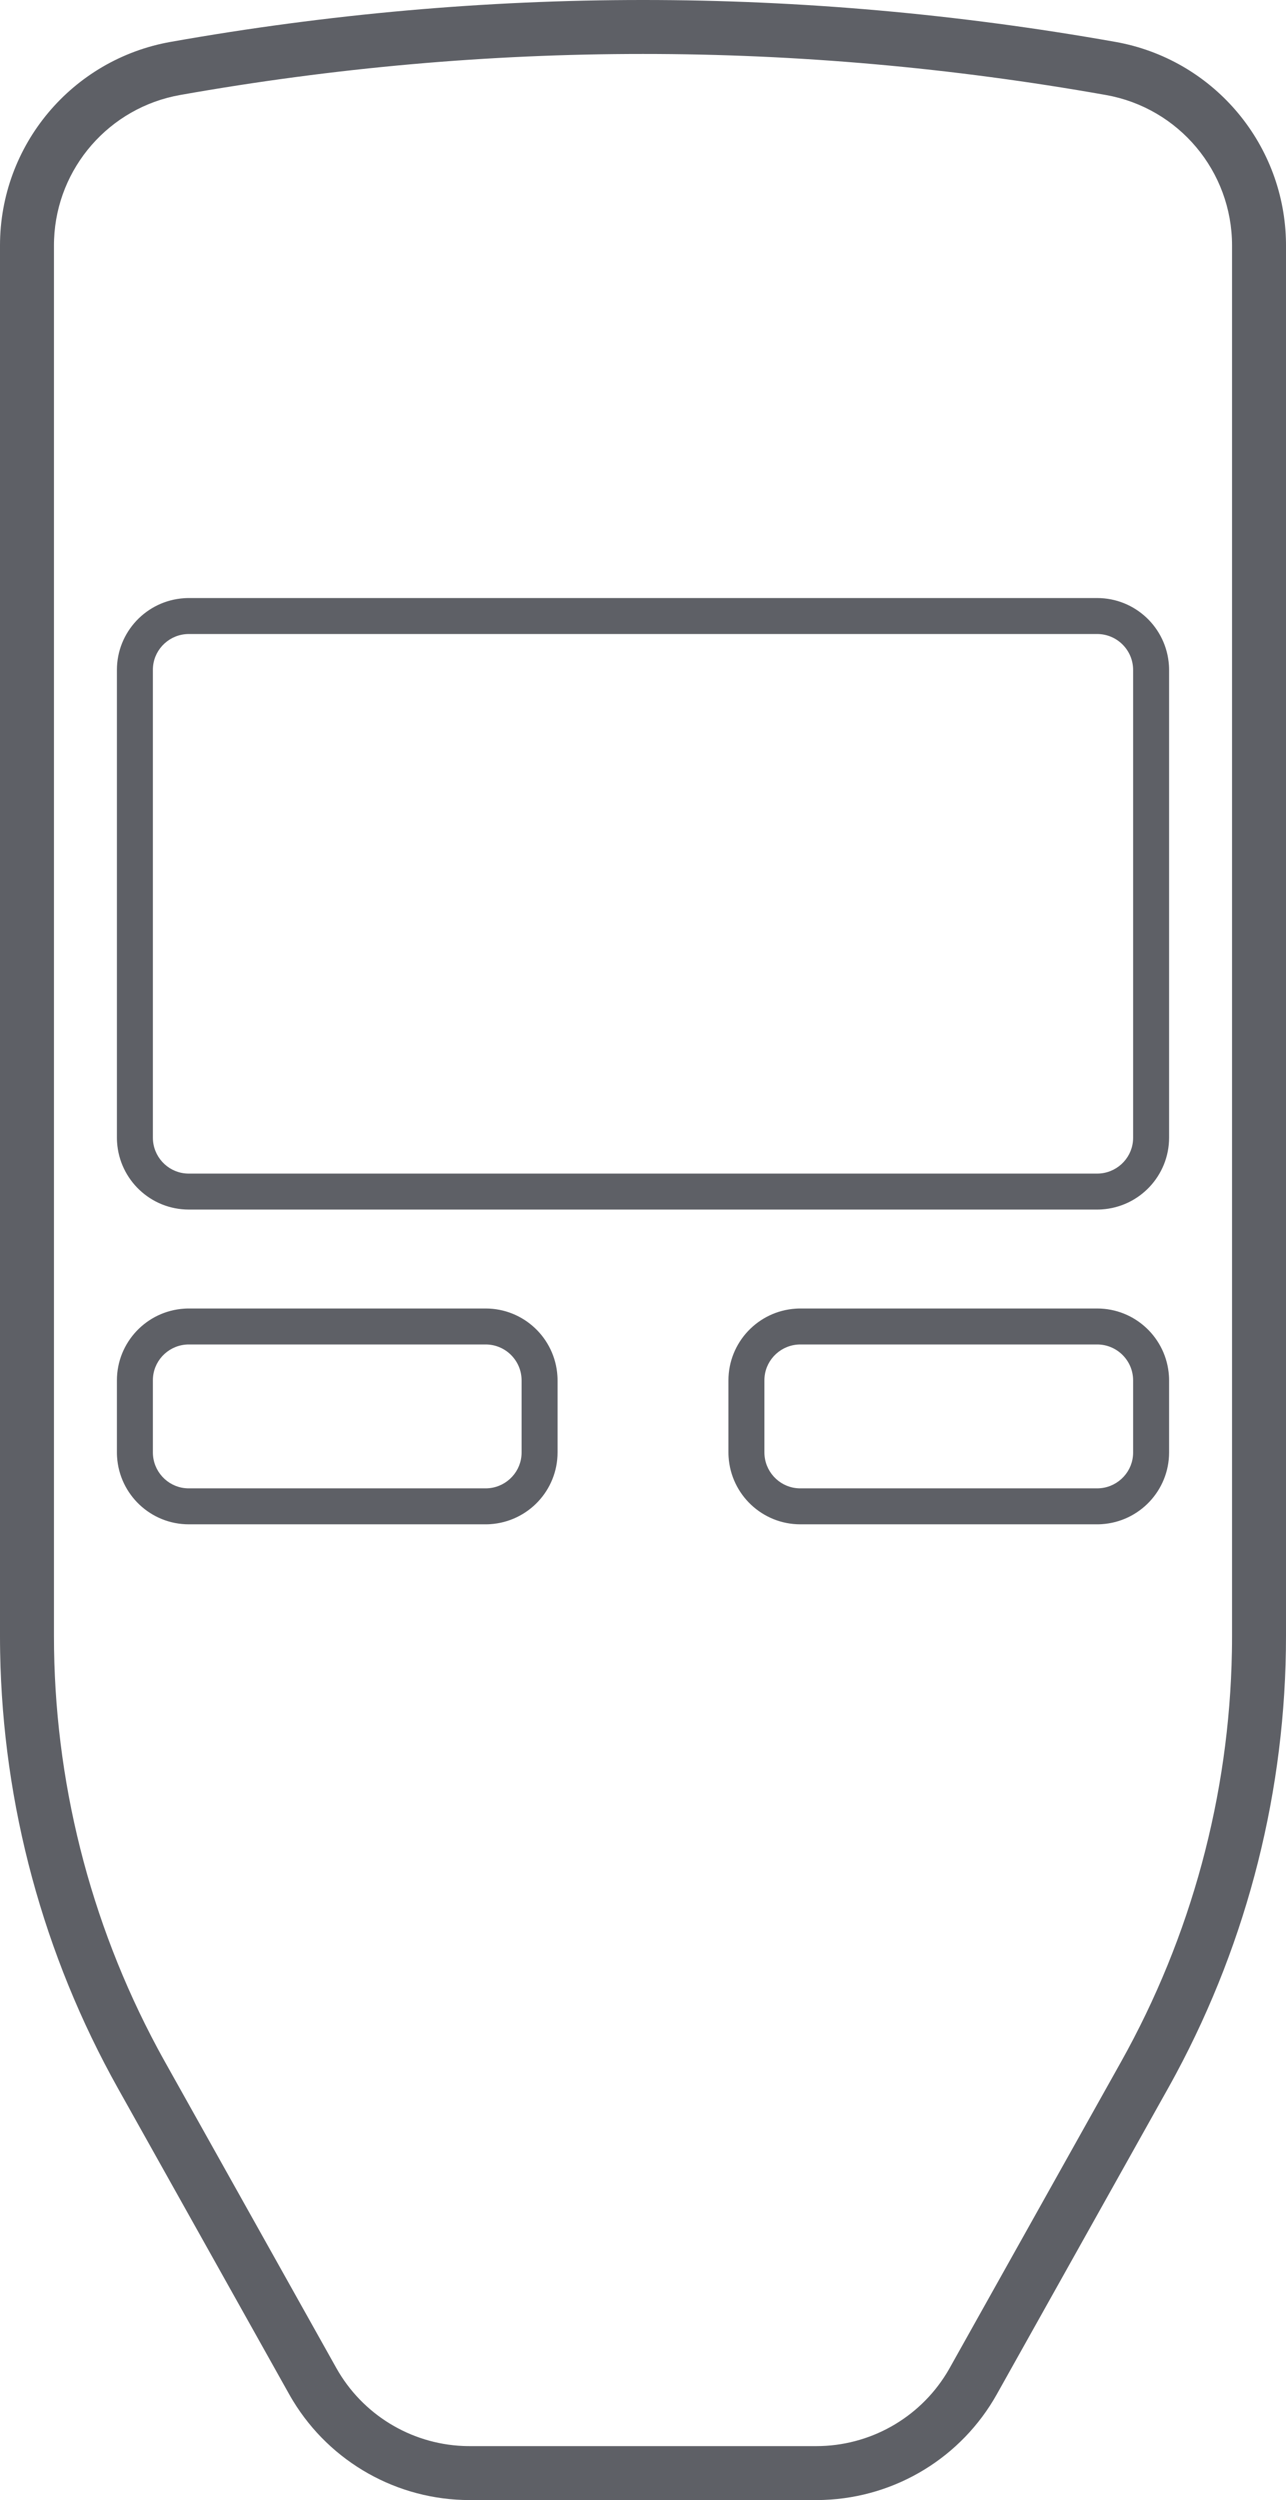 <?xml version="1.0" encoding="UTF-8"?>
<svg width="143px" height="278px" viewBox="0 0 143 278" version="1.1" xmlns="http://www.w3.org/2000/svg" xmlns:xlink="http://www.w3.org/1999/xlink">
    <g id="Page-1" stroke="none" stroke-width="1" fill="none" fill-rule="evenodd">
        <g id="trezor" fill="#5E6066" fill-rule="nonzero">
            <path d="M71.5,0 C89.006,0 106.512,1.552 124.015,4.655 C134.736,6.555 142.634,15.706 142.988,26.551 L142.997,26.926 L143,27.302 L143,181.919 C143,198.922 138.79,215.655 130.753,230.631 L130.319,231.431 L129.88,232.224 L110.845,266.233 C106.92,273.245 99.629,277.689 91.617,277.984 L91.195,277.996 L90.774,278 L52.226,278 C44.191,278 36.752,273.808 32.581,266.961 L32.364,266.599 L32.155,266.233 L13.12,232.224 C4.816,217.387 0.316,200.729 0.016,183.736 L0.004,182.825 L0,181.919 L0,27.302 C0,16.148 8.003,6.602 18.985,4.655 C36.488,1.552 53.994,0 71.5,0 Z M71.5,6 C54.346,6 37.19,7.521 20.032,10.563 C12.151,11.96 6.331,18.66 6.014,26.607 L6.003,26.958 L6,27.302 L6,181.919 C6,197.922 9.959,213.67 17.515,227.76 L17.931,228.526 L18.356,229.294 L37.391,263.303 C40.276,268.458 45.624,271.735 51.493,271.985 L51.861,271.996 L52.226,272 L90.774,272 C96.682,272 102.154,268.934 105.238,263.935 L105.427,263.62 L105.609,263.303 L124.644,229.294 C132.46,215.329 136.697,199.653 136.984,183.668 L136.996,182.796 L137,181.919 L137,27.302 C137,19.057 131.085,12.002 122.968,10.563 C105.81,7.521 88.654,6 71.5,6 Z M54,145.5 C58.231,145.5 61.711,148.791 61.983,152.989 L61.996,153.242 L62,153.5 L62,161.5 C62,165.731 58.709,169.211 54.511,169.483 L54.258,169.496 L54,169.5 L21,169.5 C16.769,169.5 13.289,166.209 13.017,162.011 L13.004,161.758 L13,161.5 L13,153.5 C13,149.269 16.291,145.789 20.489,145.517 L20.742,145.504 L21,145.5 L54,145.5 Z M122,145.5 C126.231,145.5 129.711,148.791 129.983,152.989 L129.996,153.242 L130,153.5 L130,161.5 C130,165.731 126.709,169.211 122.511,169.483 L122.258,169.496 L122,169.5 L89,169.5 C84.769,169.5 81.289,166.209 81.017,162.011 L81.004,161.758 L81,161.5 L81,153.5 C81,149.269 84.291,145.789 88.489,145.517 L88.742,145.504 L89,145.5 L122,145.5 Z M54,149.5 L21,149.5 C18.923,149.5 17.205,151.087 17.018,153.108 L17.004,153.304 L17,153.5 L17,161.5 C17,163.577 18.587,165.295 20.608,165.482 L20.804,165.496 L21,165.5 L54,165.5 C56.077,165.5 57.795,163.913 57.982,161.892 L57.996,161.696 L58,161.5 L58,153.5 C58,151.291 56.209,149.5 54,149.5 Z M122,149.5 L89,149.5 C86.923,149.5 85.205,151.087 85.018,153.108 L85.004,153.304 L85,153.5 L85,161.5 C85,163.577 86.587,165.295 88.608,165.482 L88.804,165.496 L89,165.5 L122,165.5 C124.077,165.5 125.795,163.913 125.982,161.892 L125.996,161.696 L126,161.5 L126,153.5 C126,151.291 124.209,149.5 122,149.5 Z M122,66.5 C126.231,66.5 129.711,69.791 129.983,73.989 L129.996,74.242 L130,74.5 L130,126.5 C130,130.731 126.709,134.211 122.511,134.483 L122.258,134.496 L122,134.5 L21,134.5 C16.769,134.5 13.289,131.209 13.017,127.011 L13.004,126.758 L13,126.5 L13,74.5 C13,70.269 16.291,66.789 20.489,66.517 L20.742,66.504 L21,66.5 L122,66.5 Z M122,70.5 L21,70.5 C18.923,70.5 17.205,72.087 17.018,74.108 L17.004,74.304 L17,74.5 L17,126.5 C17,128.577 18.587,130.295 20.608,130.482 L20.804,130.496 L21,130.5 L122,130.5 C124.077,130.5 125.795,128.913 125.982,126.892 L125.996,126.696 L126,126.5 L126,74.5 C126,72.291 124.209,70.5 122,70.5 Z" id="Combined-Shape"></path>
        </g>
    </g>
</svg>
